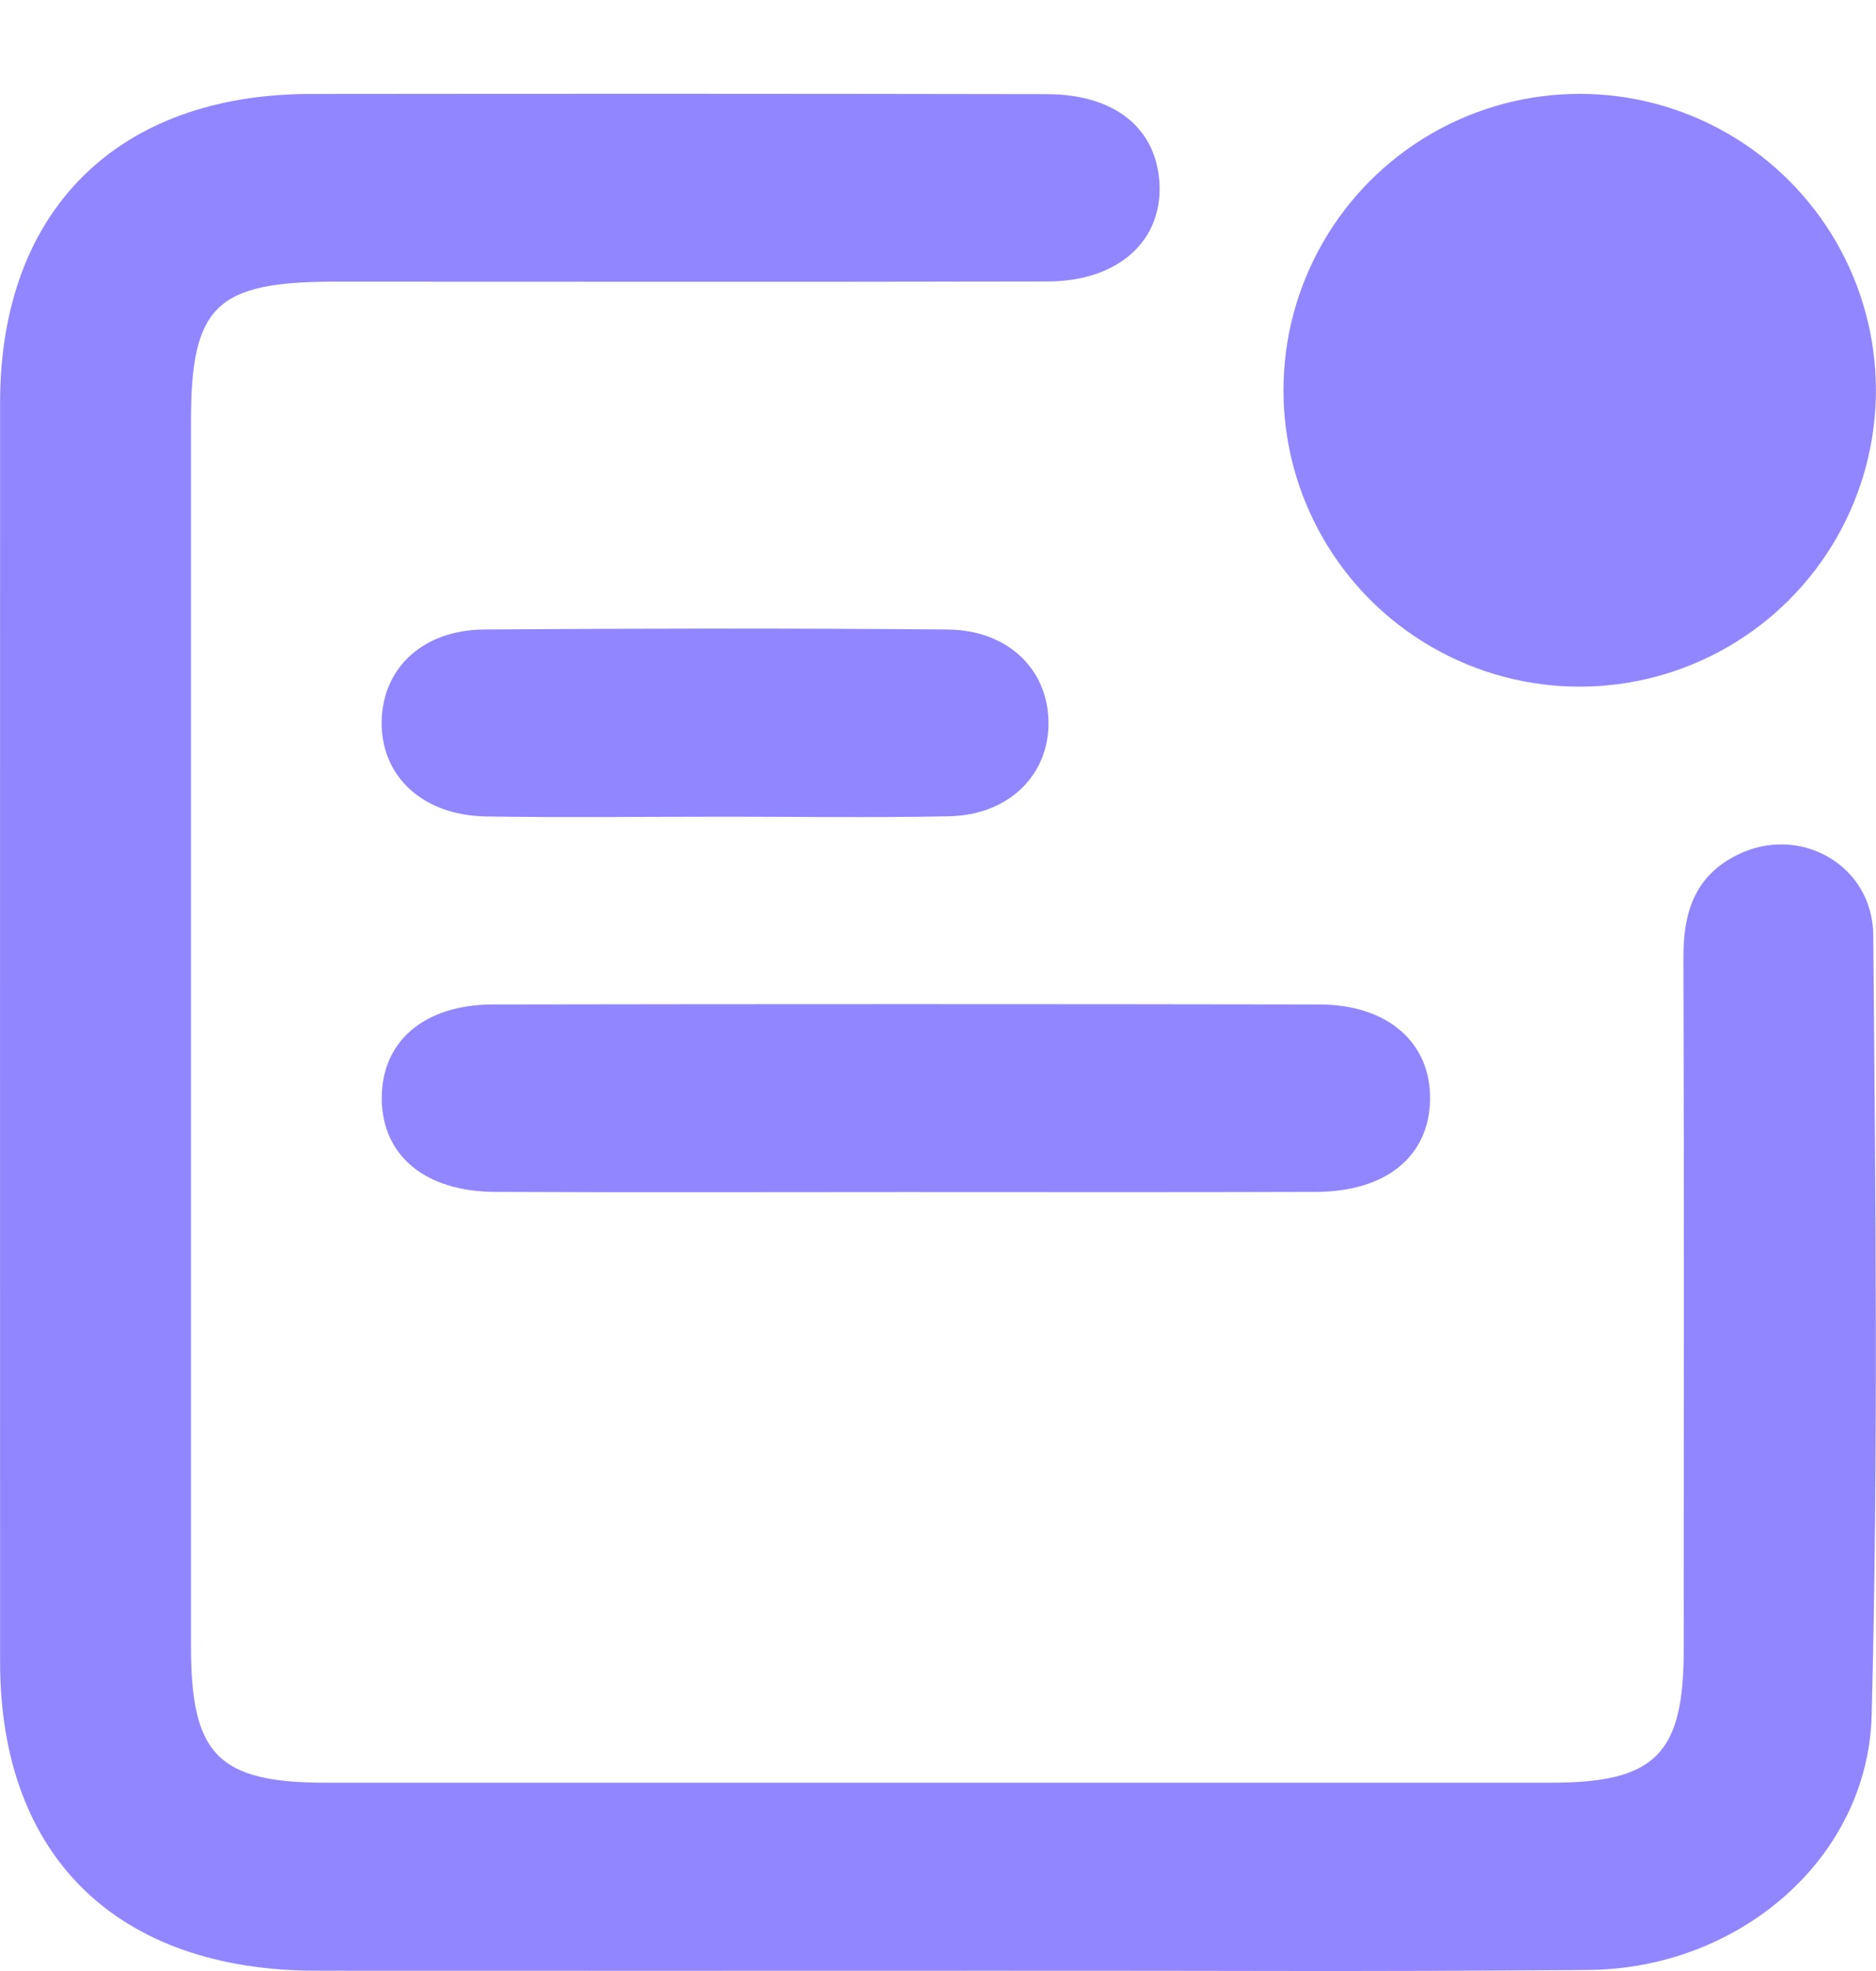 <svg width="20" height="21" viewBox="0 0 20 21" fill="none" xmlns="http://www.w3.org/2000/svg">
<path d="M10.609 20.997C8.195 20.997 5.784 20.999 3.37 20.997C1.251 20.995 0.003 19.781 0.001 17.713C-0 13.237 -0 8.76 0.001 4.283C0.003 2.244 1.252 1.004 3.309 1.001C6.208 0.998 8.258 0.998 11.158 1.003C11.877 1.004 12.319 1.357 12.36 1.935C12.404 2.56 11.926 2.999 11.165 2.999C8.35 3.005 6.384 3.001 3.569 3.001C2.303 3.001 2.036 3.26 2.036 4.487C2.036 8.838 2.036 13.19 2.036 17.541C2.036 18.699 2.326 18.994 3.479 18.994C8.284 18.994 11.729 18.994 16.534 18.994C17.649 18.994 17.95 18.691 17.95 17.576C17.95 15.12 17.955 12.663 17.947 10.205C17.945 9.734 18.059 9.34 18.516 9.111C19.175 8.778 19.964 9.206 19.971 9.965C19.995 12.734 20.025 15.504 19.954 18.272C19.915 19.804 18.536 20.977 16.932 20.989C14.372 21.009 13.17 20.995 10.609 20.997Z" fill="#9286FF"/>
<path d="M9.654 12.701C8.196 12.701 6.737 12.706 5.279 12.699C4.533 12.696 4.077 12.315 4.07 11.711C4.064 11.101 4.514 10.704 5.255 10.702C8.192 10.697 11.131 10.697 14.068 10.702C14.799 10.704 15.258 11.113 15.246 11.72C15.234 12.321 14.778 12.697 14.029 12.699C12.569 12.704 11.111 12.701 9.654 12.701Z" fill="#9286FF"/>
<path d="M7.585 8.702C6.783 8.702 5.981 8.712 5.179 8.699C4.5 8.687 4.055 8.264 4.069 7.679C4.082 7.115 4.509 6.712 5.16 6.707C6.807 6.695 8.454 6.693 10.101 6.707C10.743 6.712 11.173 7.13 11.178 7.693C11.185 8.256 10.755 8.684 10.12 8.697C9.275 8.715 8.43 8.7 7.585 8.702Z" fill="#9286FF"/>
<ellipse cx="16.841" cy="4.158" rx="3.158" ry="3.158" fill="#9286FF"/>
</svg>
